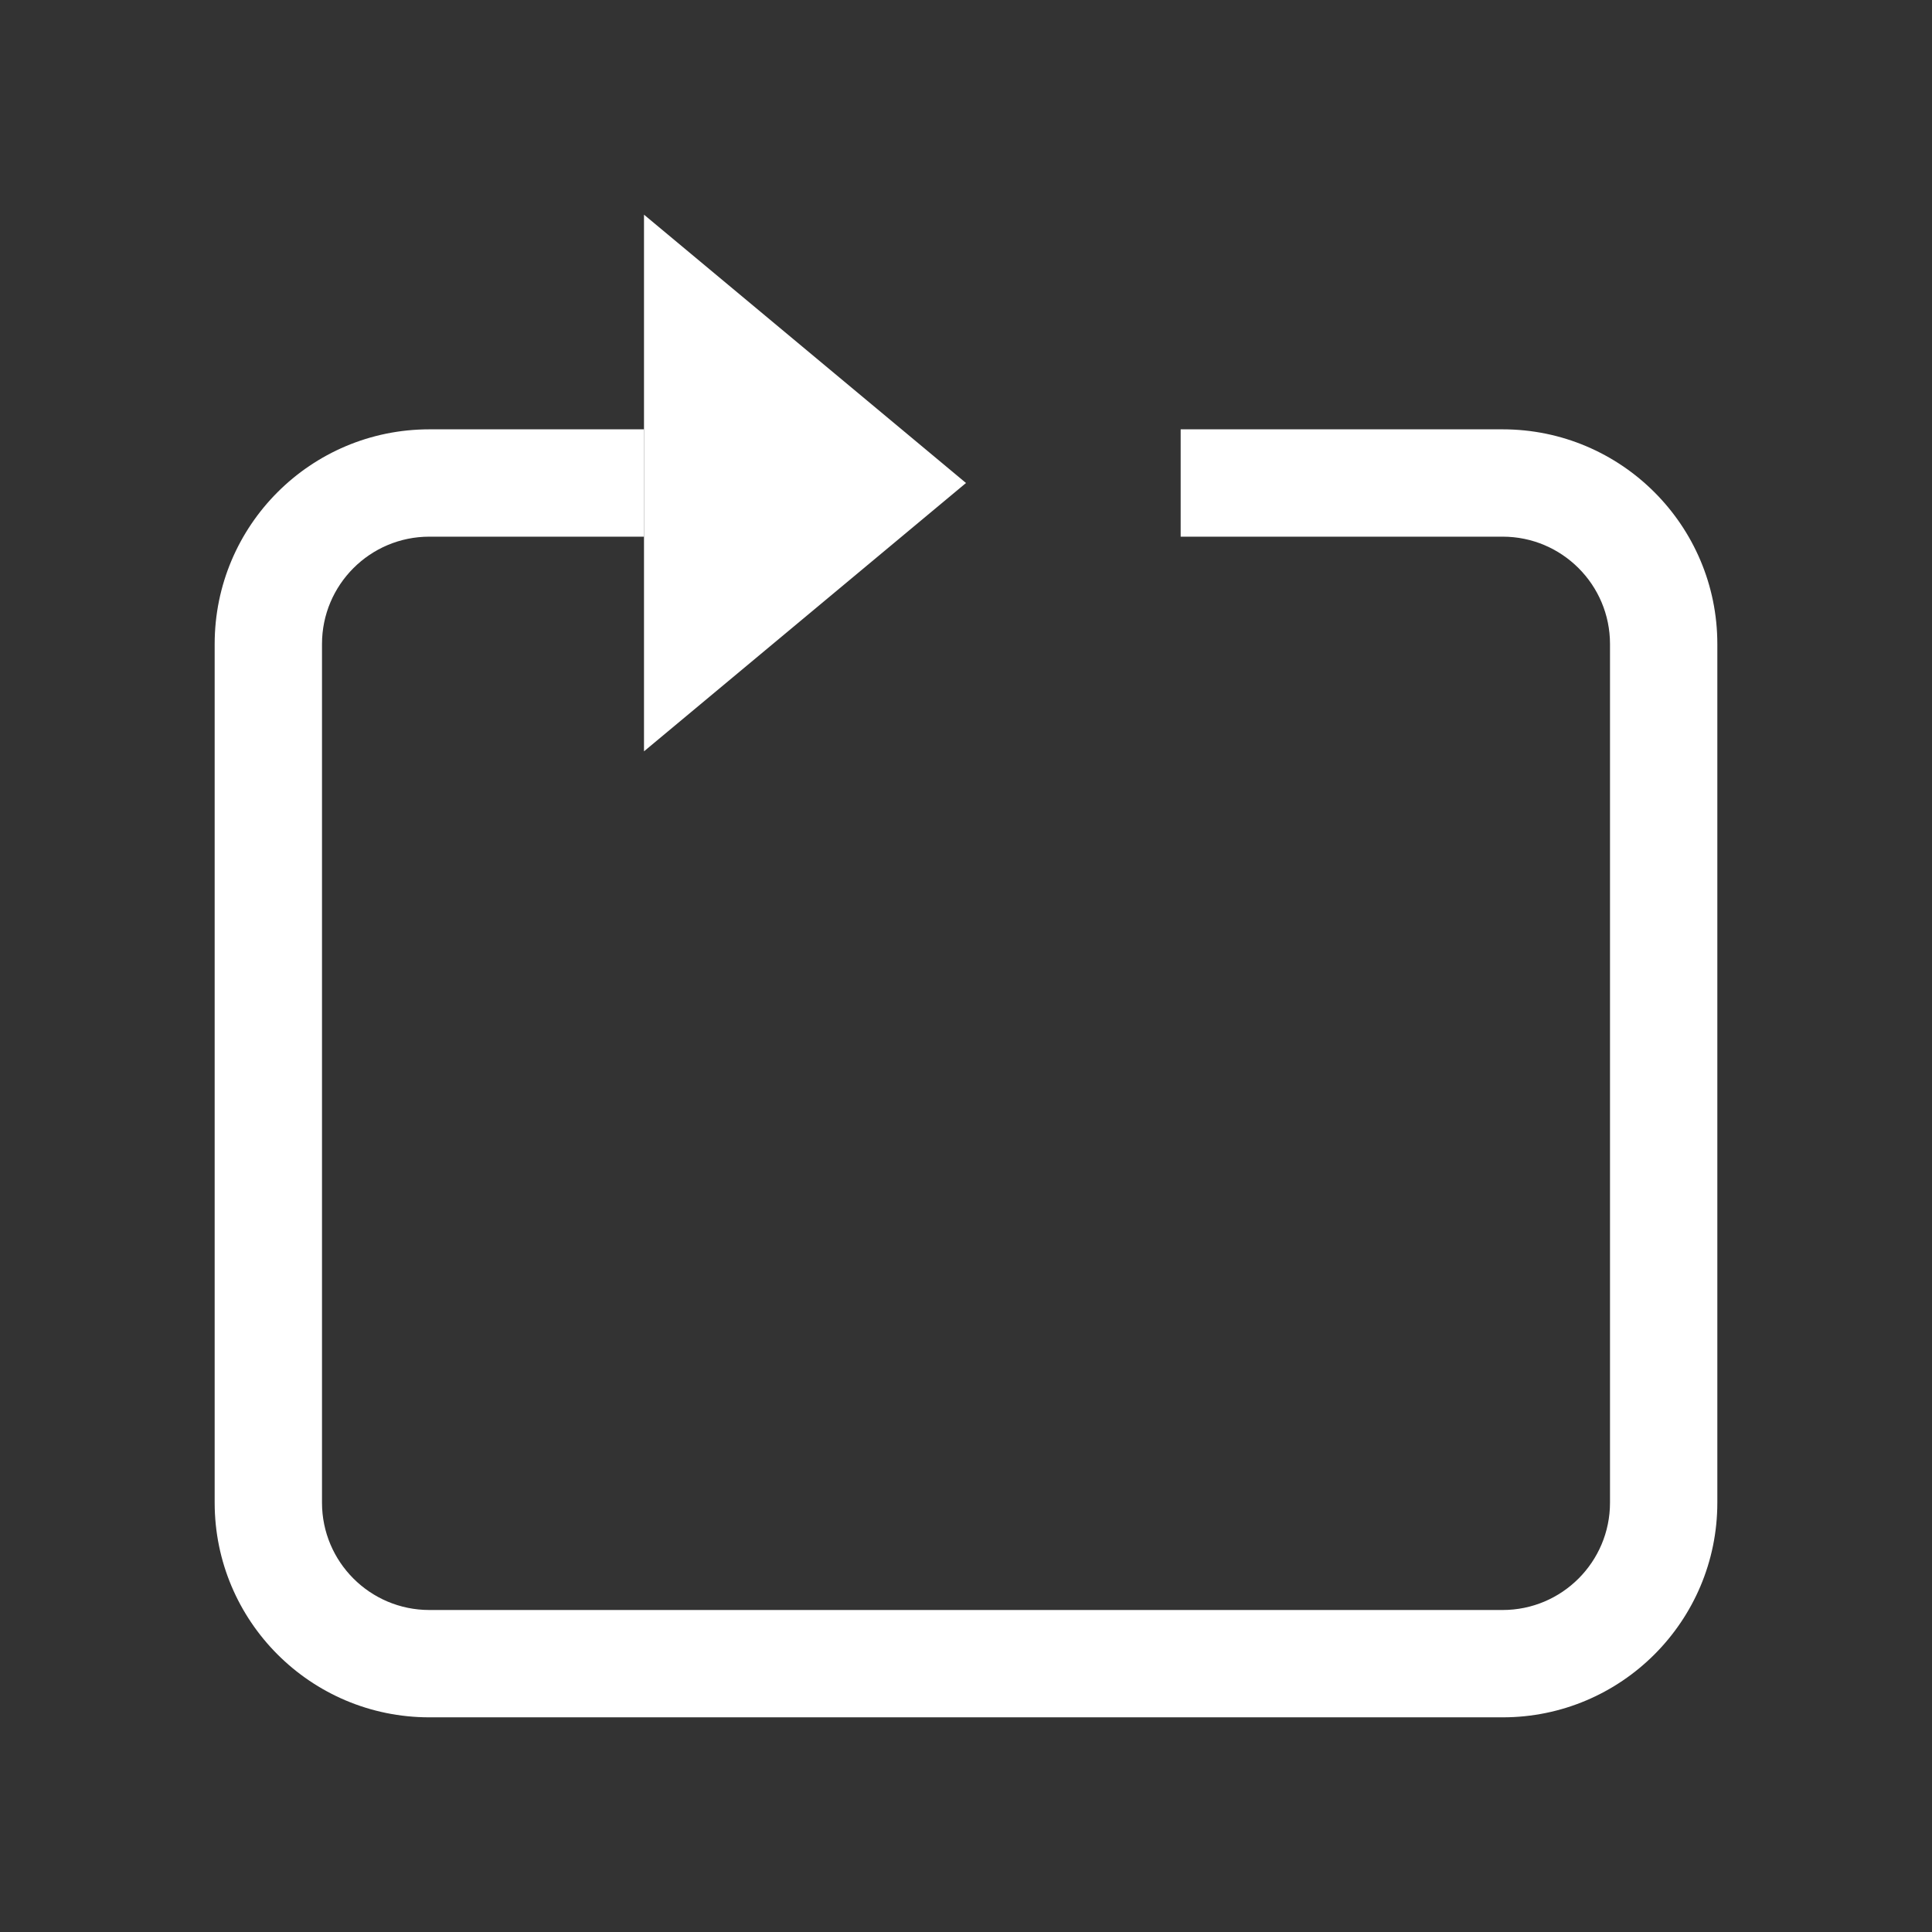 <?xml version="1.0" encoding="utf-8"?>
<!DOCTYPE svg PUBLIC "-//W3C//DTD SVG 1.1//EN" "http://www.w3.org/Graphics/SVG/1.1/DTD/svg11.dtd">
<svg version="1.1" id="img" xmlns="http://www.w3.org/2000/svg" xmlns:xlink="http://www.w3.org/1999/xlink" x="0px" y="0px"
	 width="18px" height="18px" viewBox="0 0 18 18" style="enable-background:new 0 0 18 18;" xml:space="preserve">
<rect x="0" y="0" width="18" height="18" fill="#333333" stroke="none"/>
<g id="loop.inverted">
	<path style="fill:#FFFFFF;" d="M14,4h-3v1h3c0.552,0,1,0.448,1,1v8c0,0.552-0.448,1-1,1H4c-0.552,0-1-0.448-1-1V6c0-0.552,0.448-1,1-1h2V4
		H4C2.895,4,2,4.896,2,6v8c0,1.104,0.895,2,2,2h10c1.104,0,2-0.896,2-2V6C16,4.896,15.104,4,14,4z"/>
	<g>
		<polygon style="fill:#FFFFFF;" points="9,4.5 6,2 6,3.515 6,5.485 6,7 		"/>
	</g>
</g>
</svg>
